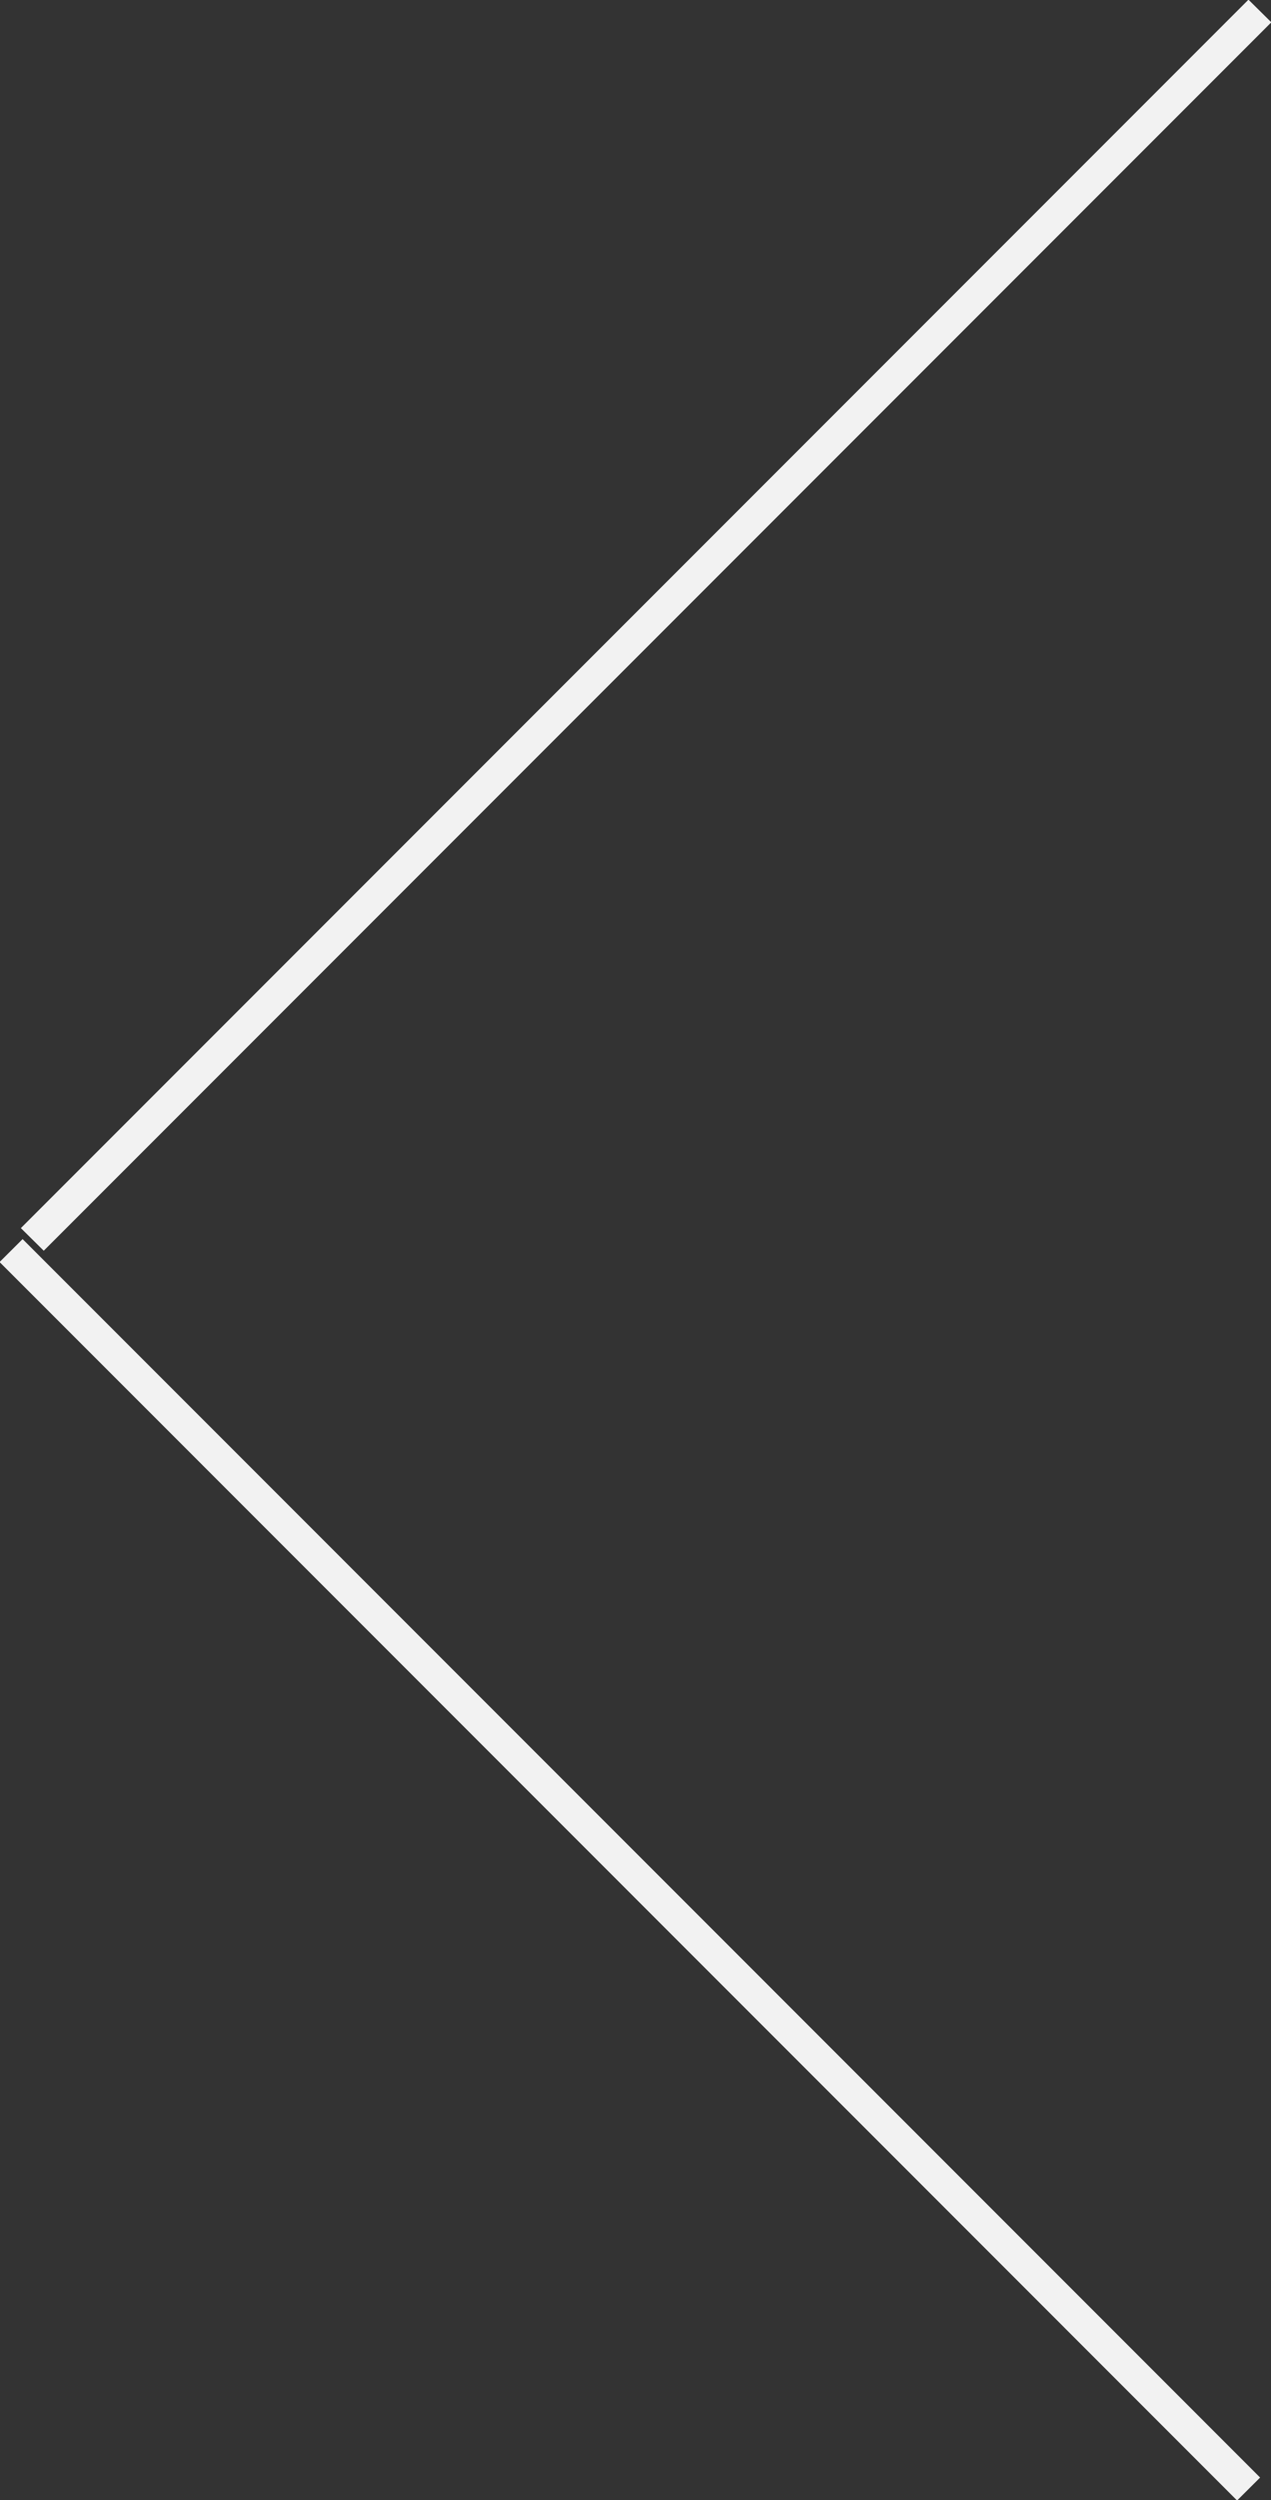 <svg xmlns="http://www.w3.org/2000/svg" width="39.344" height="77.34" viewBox="0 0 39.344 77.34">
  <rect x="0" y="0" width="39.344" height="77.34" fill="#333333" stroke="none"/>
  <defs>
    <style>
      .cls-1 {
        fill: #f2f2f2;
        fill-rule: evenodd;
      }
    </style>
  </defs>
  <path id="_" data-name="&lt;" class="cls-1" d="M766.646,1523.65l0.708,0.7-38,38-0.708-.7ZM728.7,1561.99l-0.713.71,38.307,38.31,0.713-.71Z" transform="translate(-728 -1523.66)"/>
</svg>
